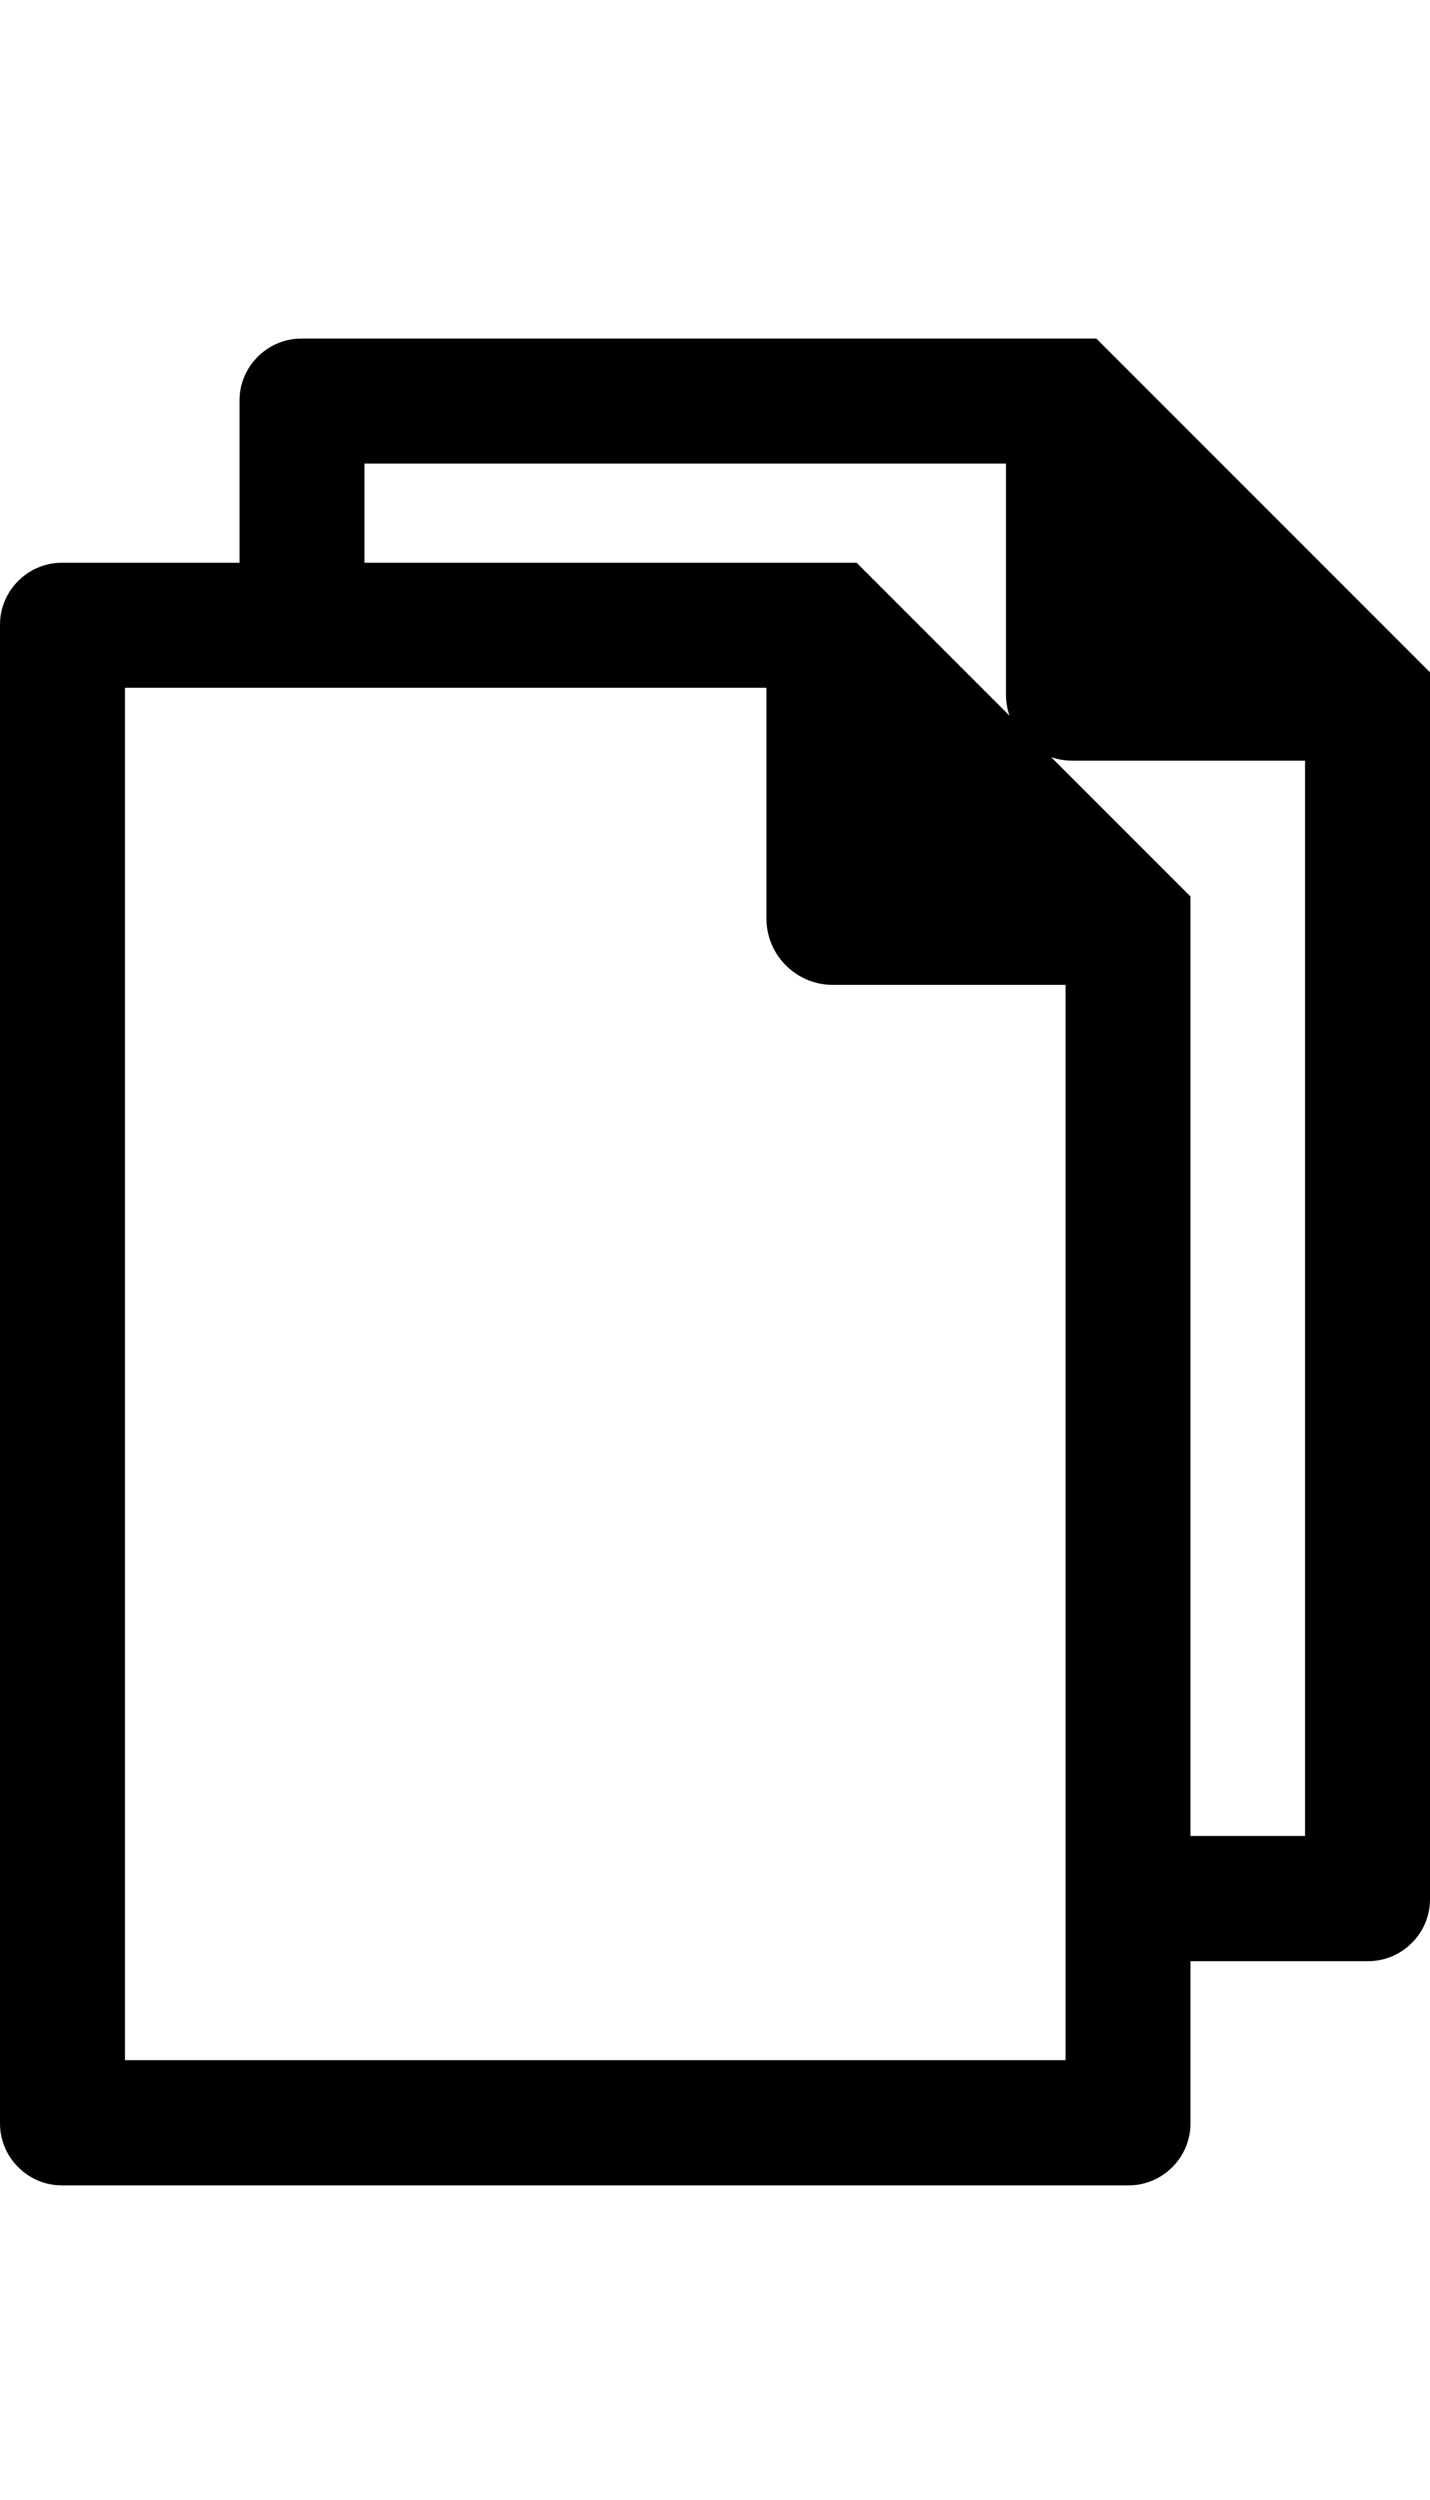 <svg xmlns="http://www.w3.org/2000/svg" viewBox="0 0 686.6 1200" class="bapital-icon-svg"><path d="M526.4 162.5H144.7c-16.3 0-29.7 13.4-29.7 29.7v77.9H29.7C13.4 270.1 0 283.5 0 299.8v719.4c0 16.3 13.4 29.7 29.7 29.7h512.2c16.3 0 29.7-13.4 29.7-29.7v-77.9h85.3c16.3 0 29.7-13.4 29.7-29.7V322.7L526.4 162.5zm-351.4 60h308v110.8c0 3.6.6 7 1.7 10.2l-73.4-73.4H175v-47.6zm336.6 766.3H60V330.1h308v110.8c0 17.5 14.3 31.8 31.8 31.8h111.8v516.1zm115-107.6h-55V430.3l-66.9-66.9c3.2 1.1 6.6 1.7 10.2 1.7h111.7v516.1z"/></svg>

